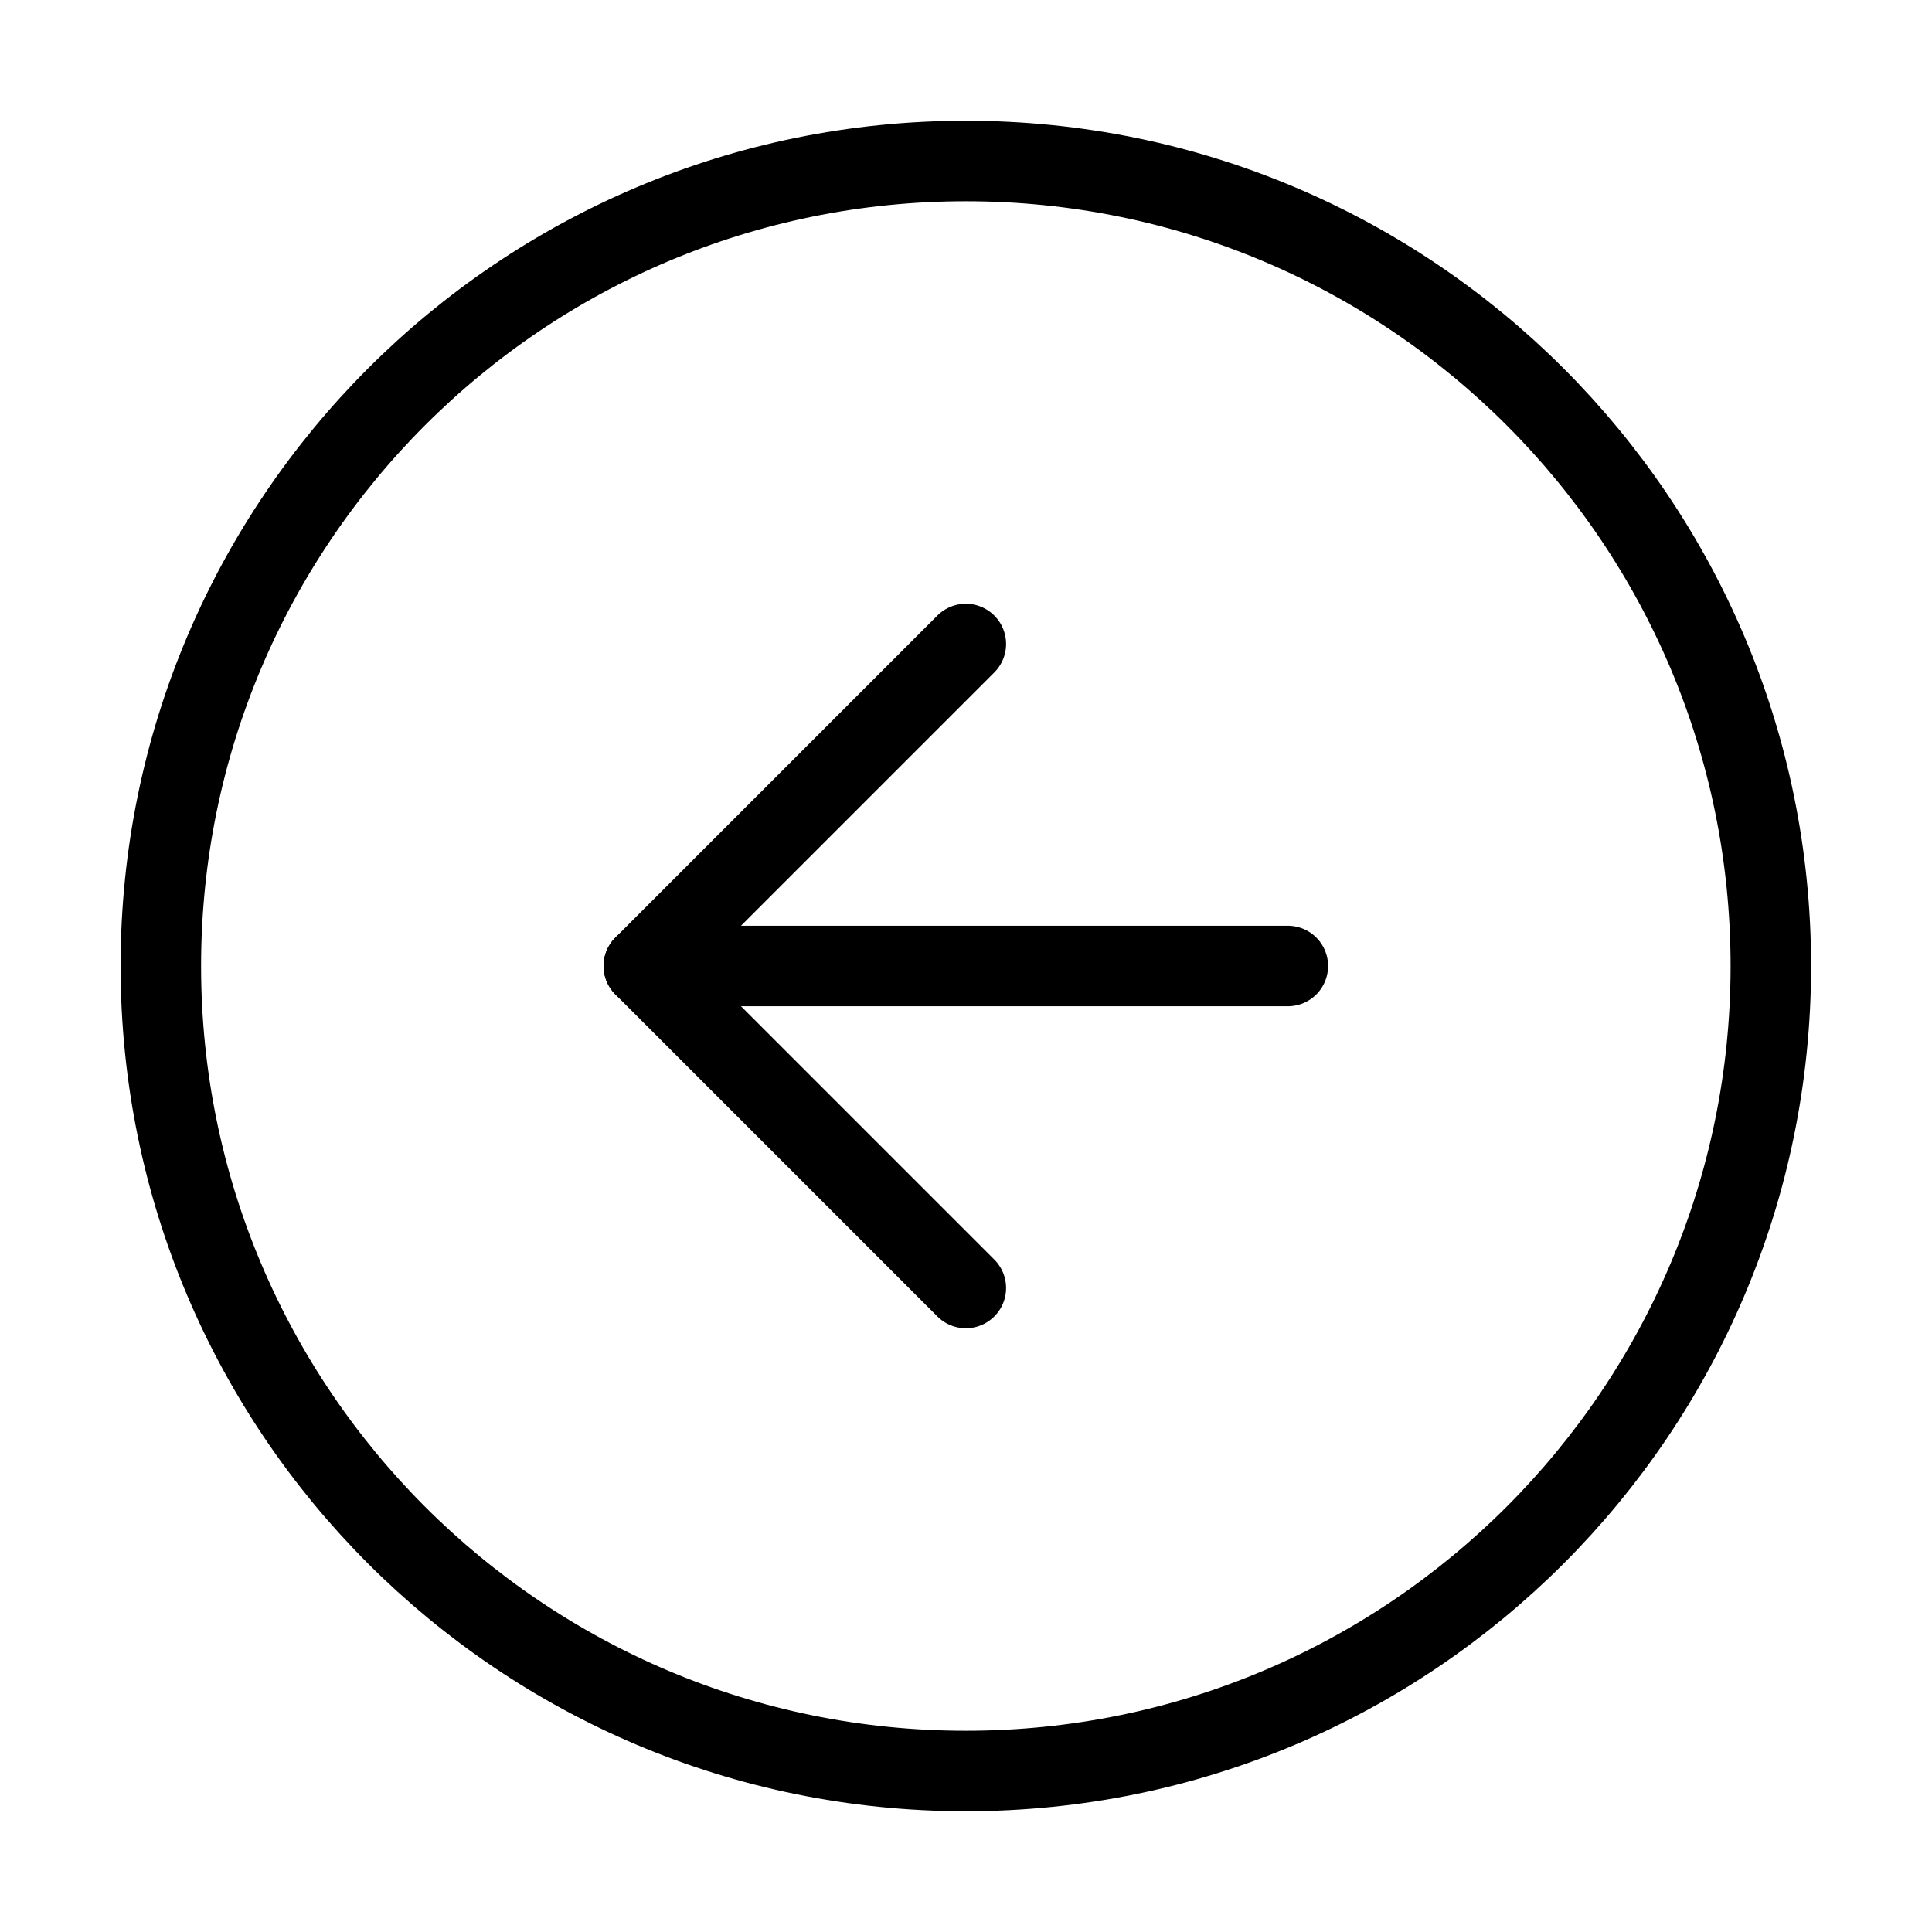 <svg width="24" height="24" viewBox="0 0 24 24" fill="none" xmlns="http://www.w3.org/2000/svg">
<path d="M11.998 22C17.521 22 21.998 17.523 21.998 12C21.998 6.477 17.521 2 11.998 2C6.475 2 1.998 6.477 1.998 12C1.998 17.523 6.475 22 11.998 22Z" stroke="black" stroke-linecap="round" stroke-linejoin="round"/>
<path d="M11.998 8L7.998 12L11.998 16" stroke="black" stroke-linecap="round" stroke-linejoin="round"/>
<path d="M15.998 12H7.998" stroke="black" stroke-linecap="round" stroke-linejoin="round"/>
</svg>
